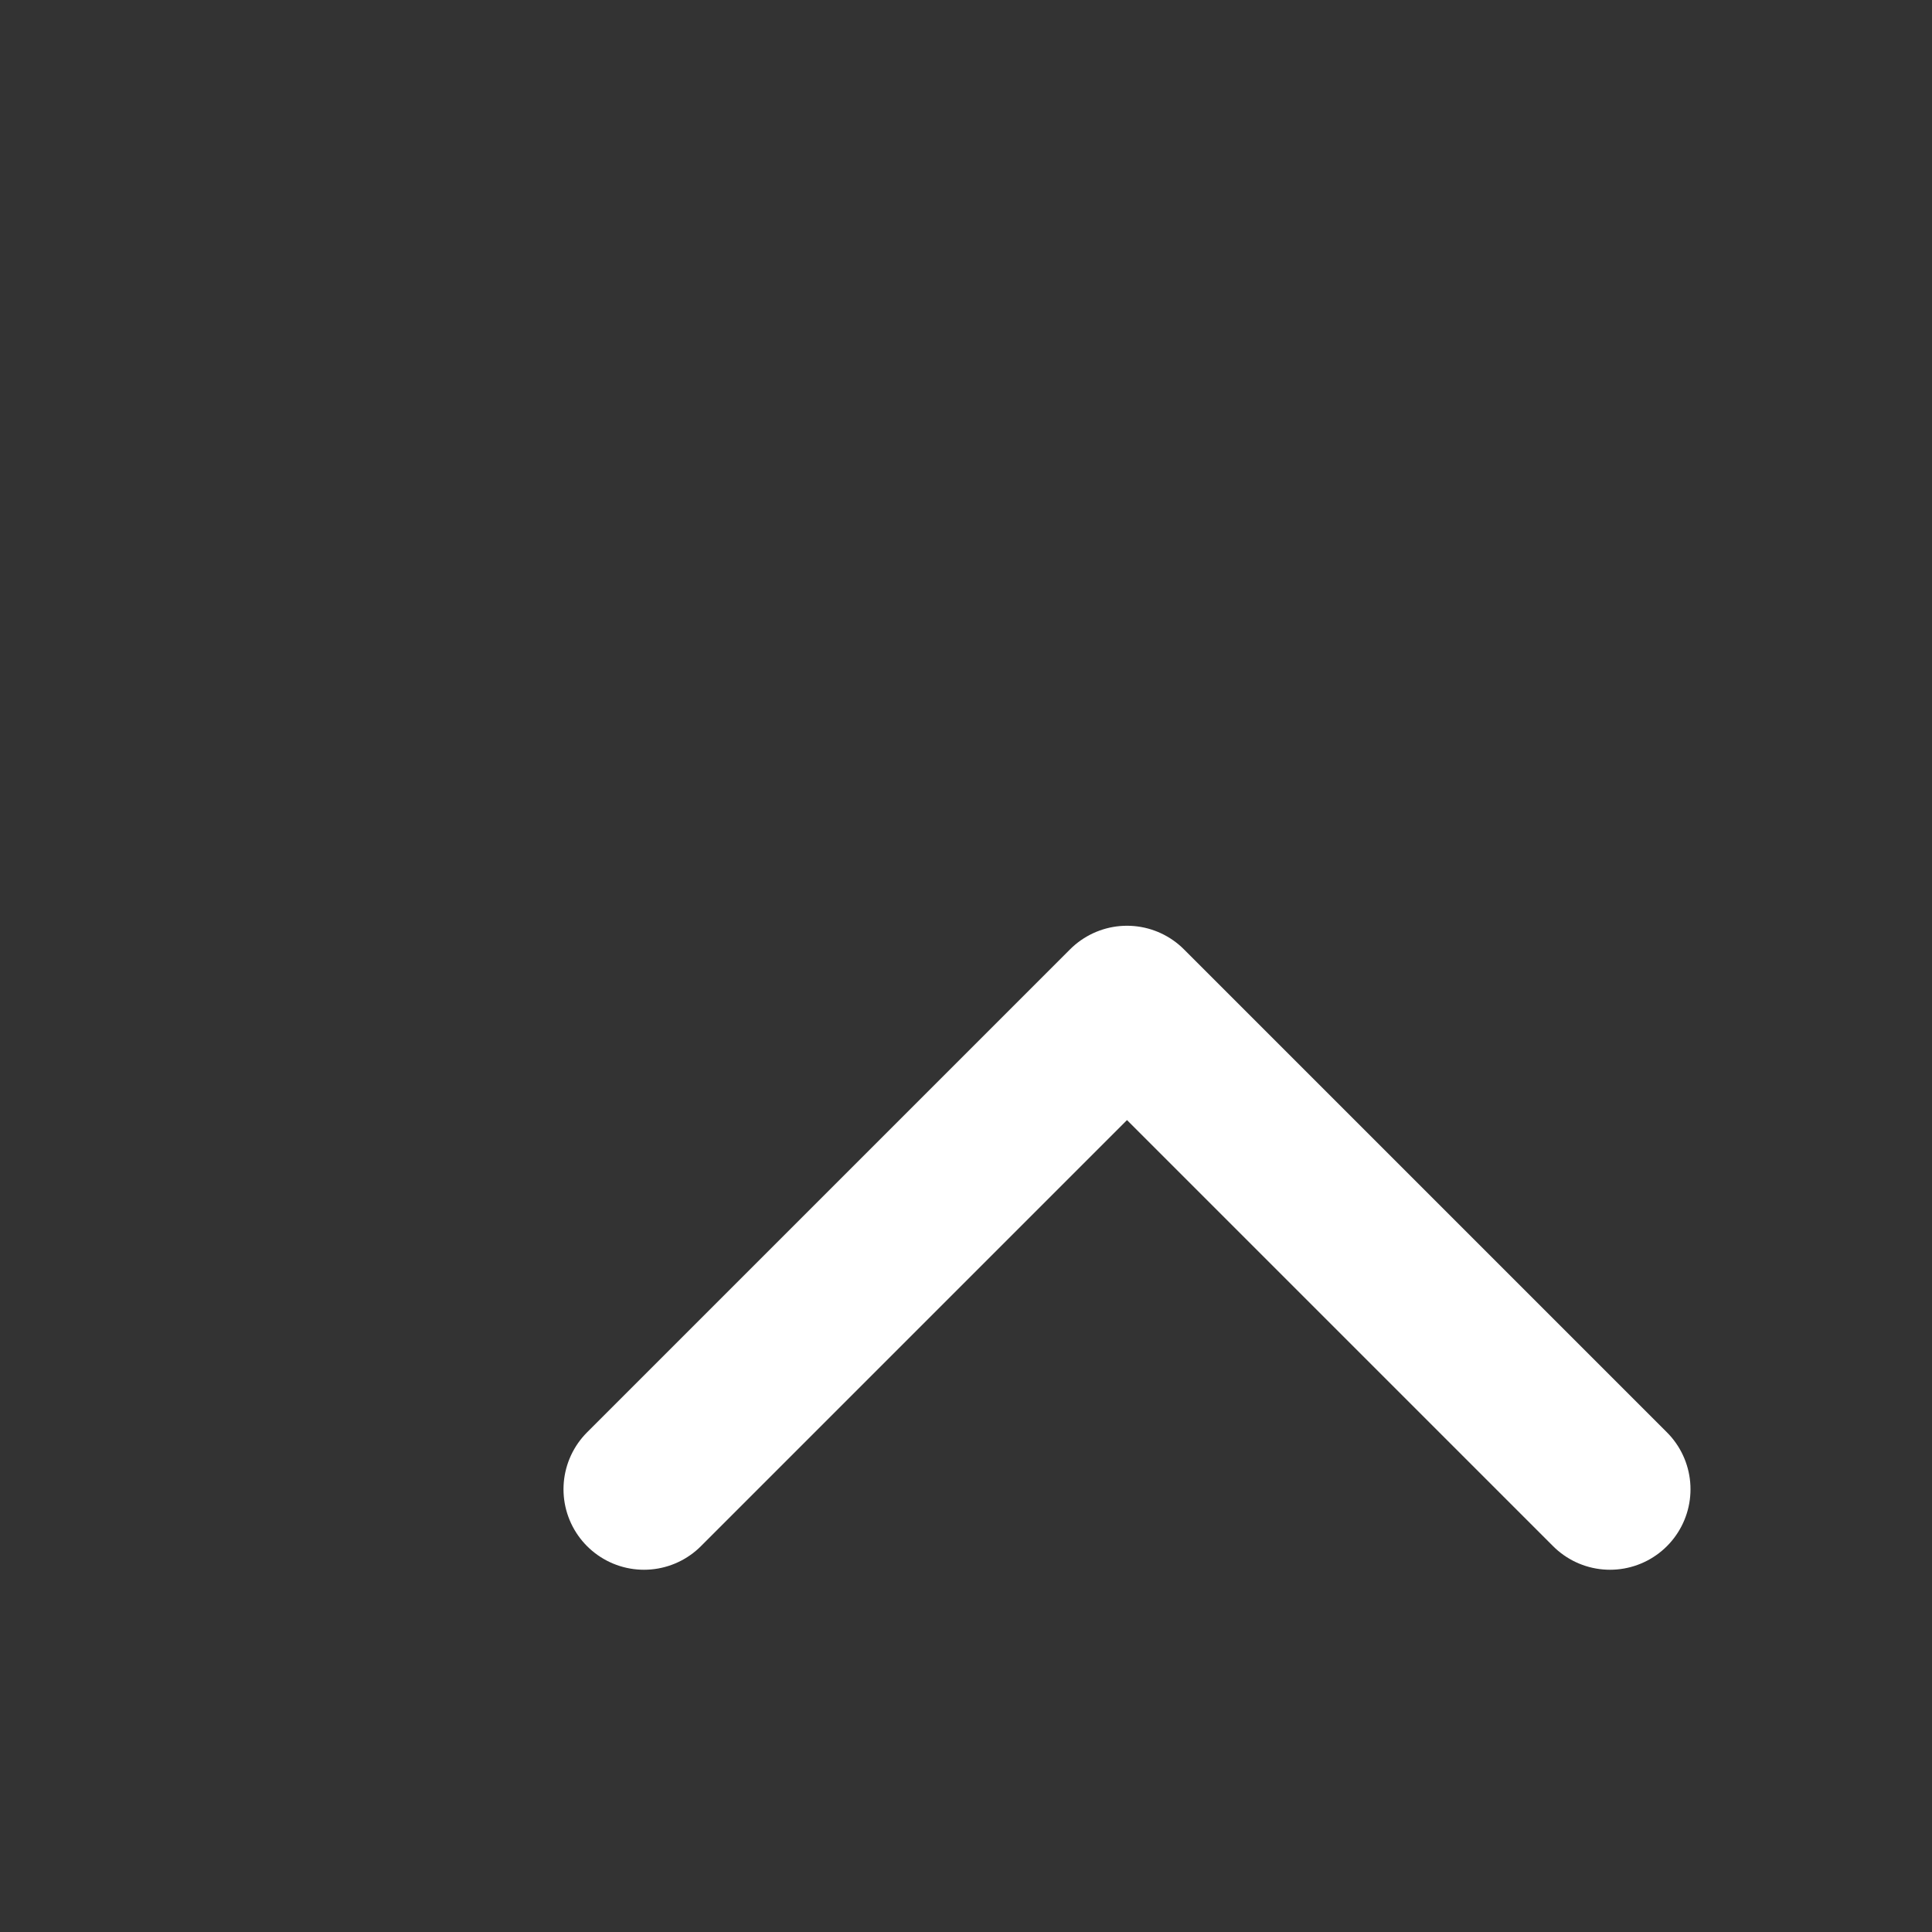 <svg xmlns="http://www.w3.org/2000/svg" width="16" height="16" viewBox="-2 -3.5 24 24" fill="none" stroke="white" stroke-width="2" stroke-linecap="round" stroke-linejoin="round" class="feather feather-chevron-up"><rect x="-2" y="-3.5" width="24" height="24" fill="#333333" stroke="none"/><polyline points="18 15 12 9 6 15"></polyline></svg>
